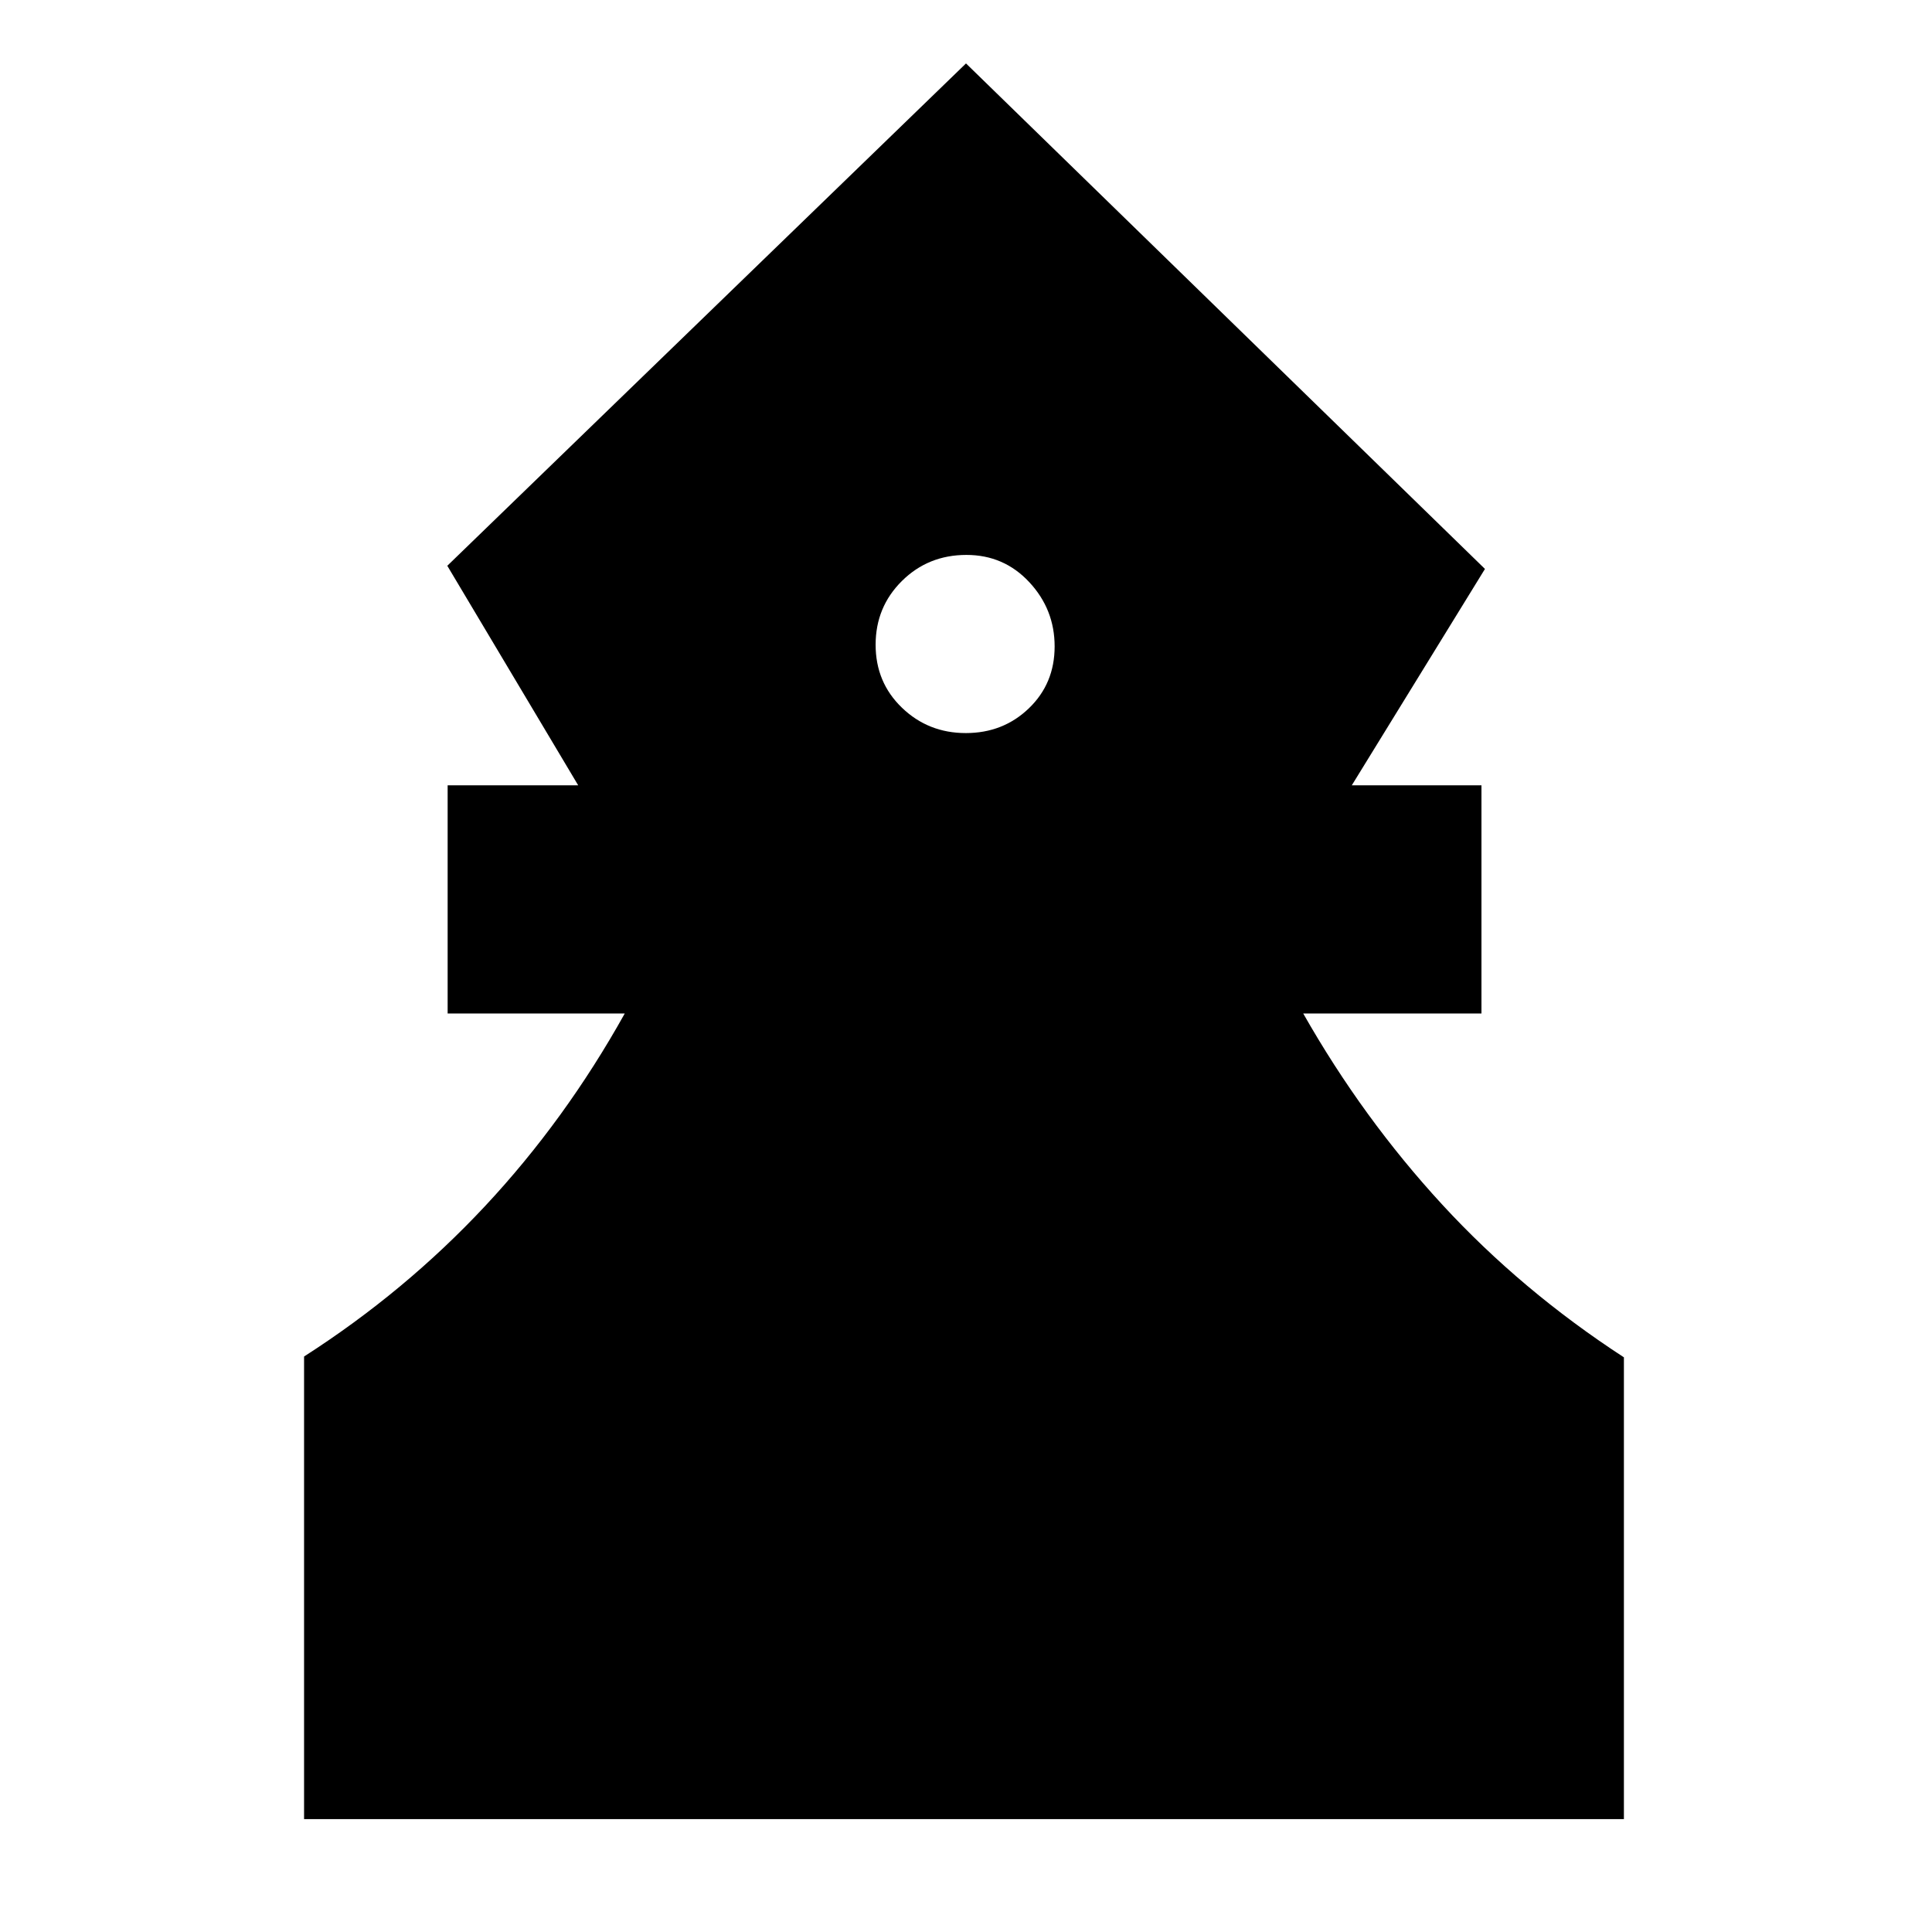 <svg xmlns="http://www.w3.org/2000/svg" height="20" viewBox="0 -960 960 960" width="20"><path d="M151.09-56.09v-229.87q50.17-32.17 89.97-74.78 39.81-42.61 69.37-95.65h-88v-113.39h64.87l-65.04-109.09L480-928.48 737.87-677.3 671.7-569.78h64.43v113.39h-88.56q29.56 52.04 69.01 94.88 39.45 42.84 90.33 75.96v229.46H151.09Zm328.78-539.65q18.59 0 31.38-12.31 12.79-12.3 12.79-30.73 0-18.42-12.6-31.95-12.6-13.53-31.23-13.53-19 0-32.06 12.95-13.06 12.95-13.06 31.67 0 18.73 13.09 31.31 13.09 12.59 31.69 12.59Z"/></svg>
